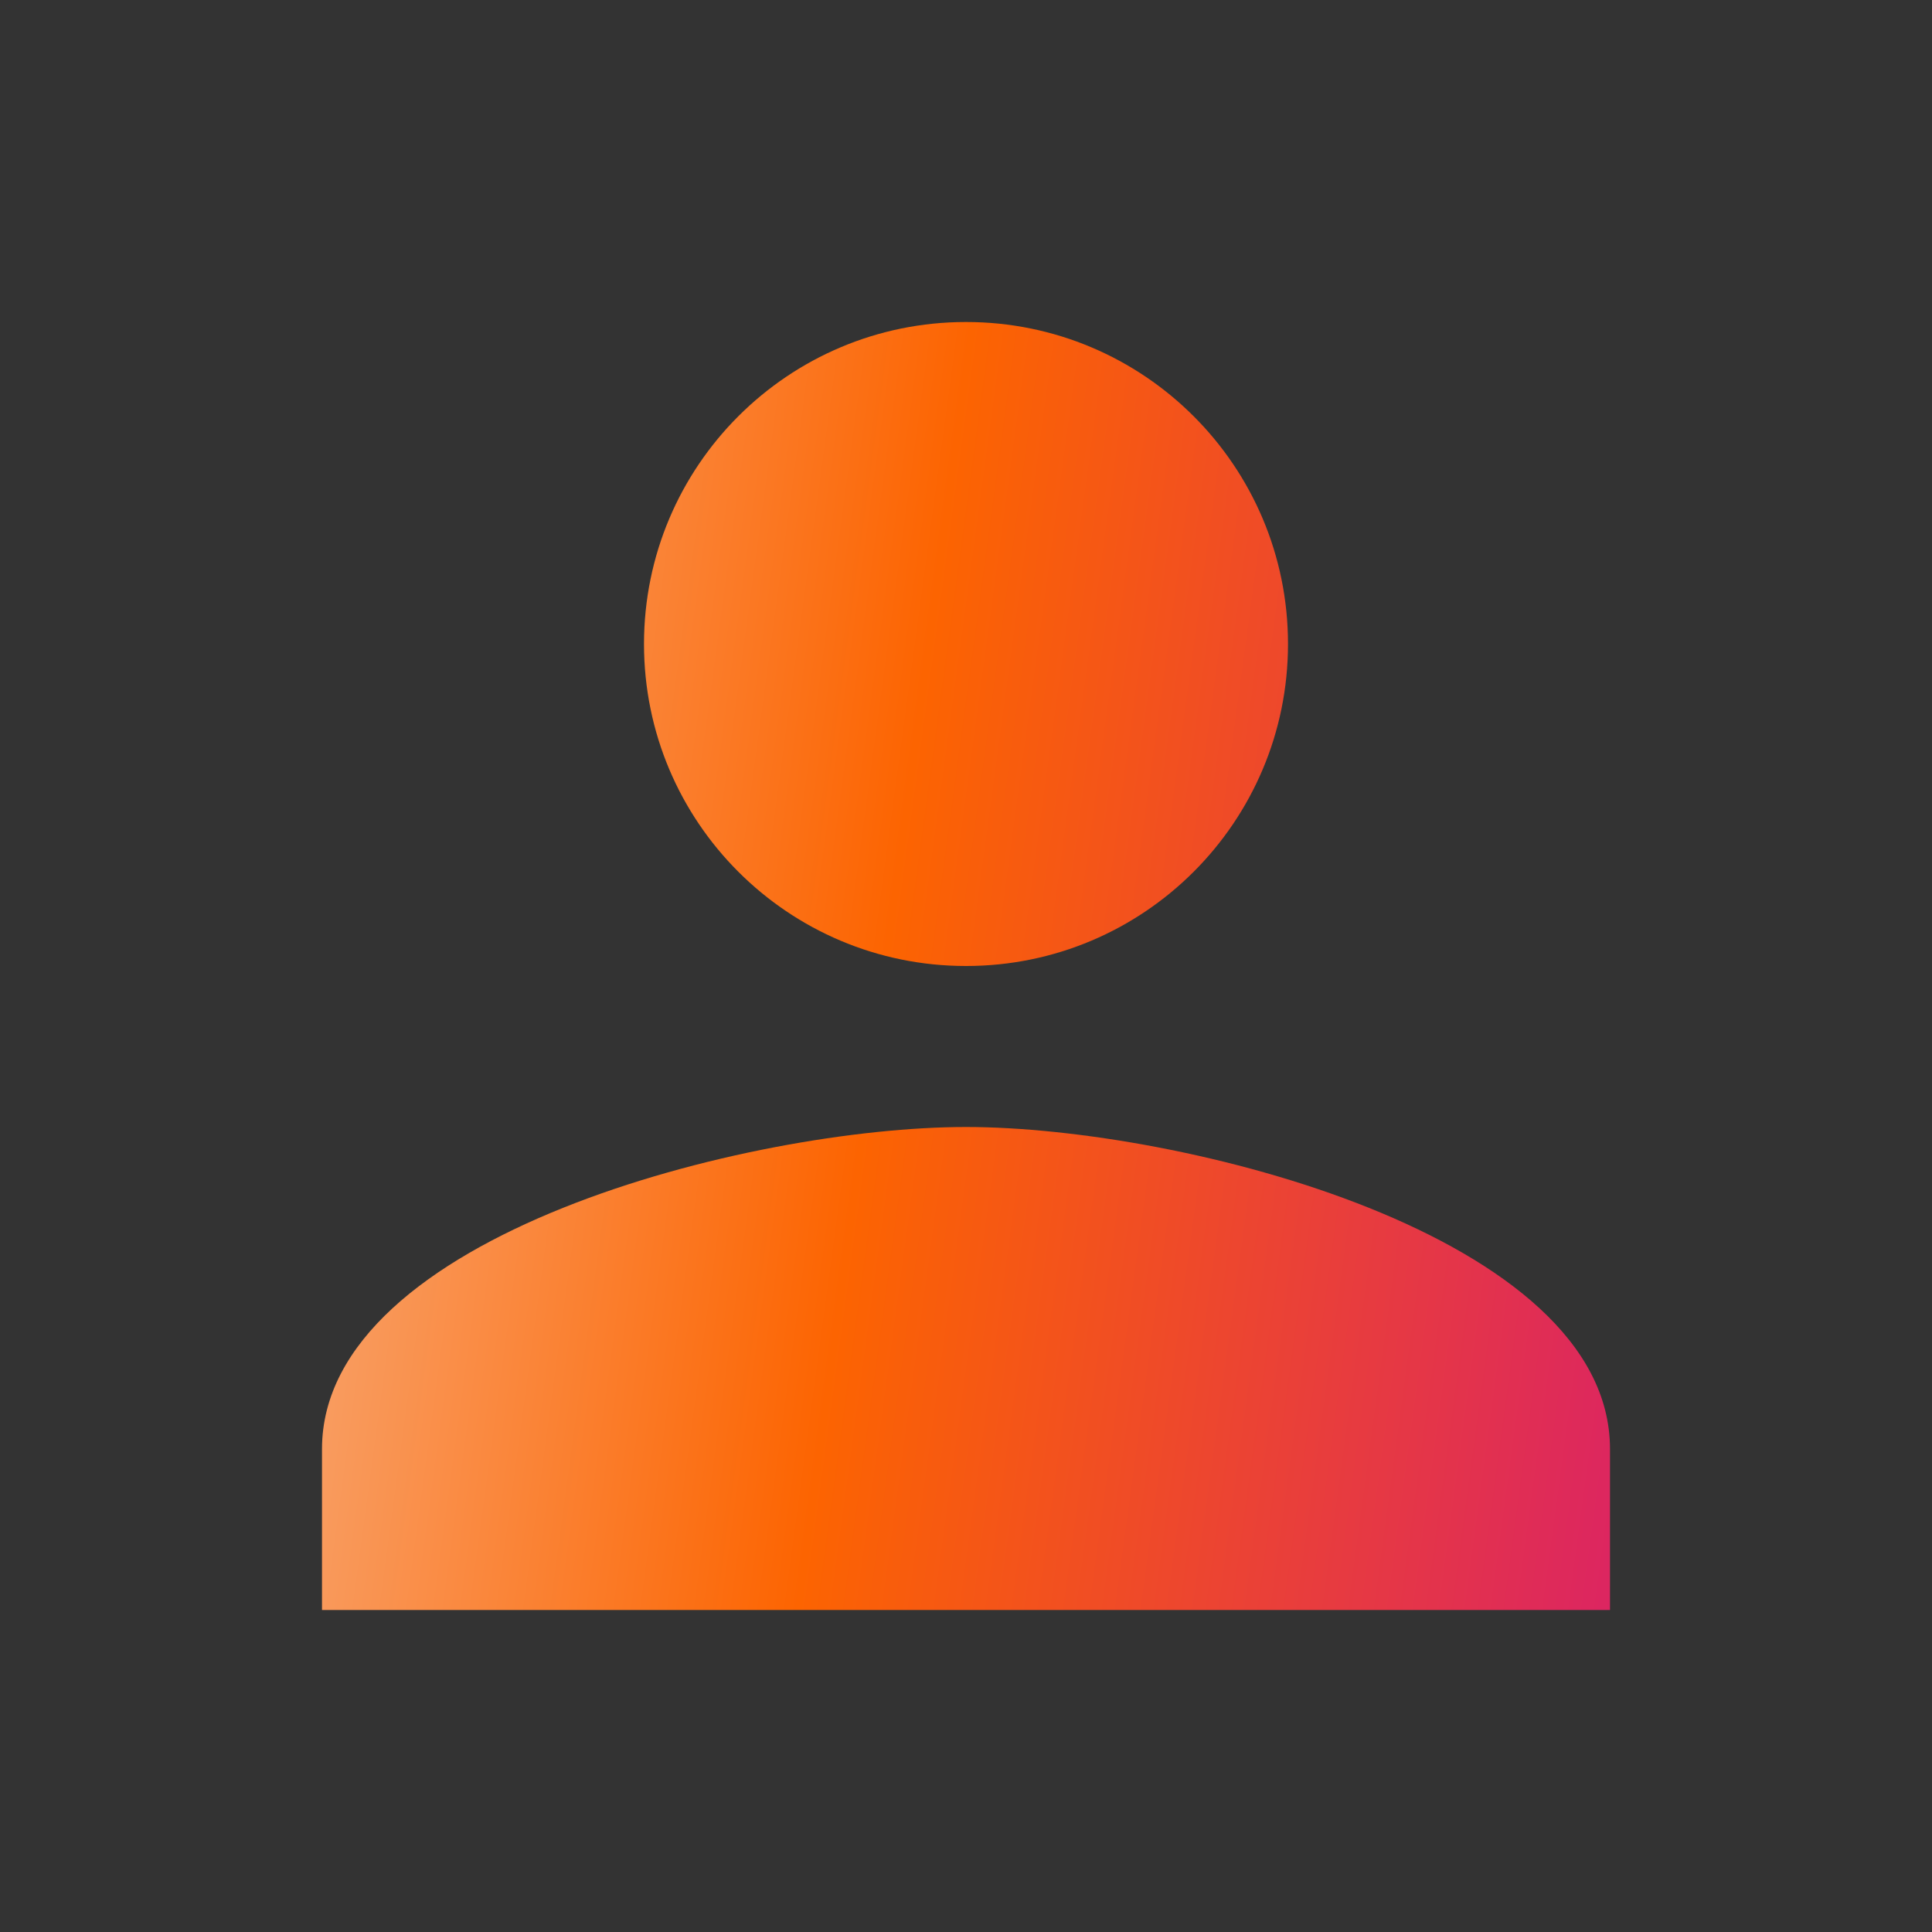 <svg width="24" height="24" viewBox="0 0 24 24" fill="none" xmlns="http://www.w3.org/2000/svg">
<rect x="0" y="0" width="24" height="24" fill="#333333" stroke="none"/>
<path d="M12 12C14.21 12 16 10.21 16 8C16 5.79 14.21 4 12 4C9.79 4 8 5.79 8 8C8 10.21 9.79 12 12 12ZM12 14C9.33 14 4 15.34 4 18V20H20V18C20 15.34 14.67 14 12 14Z" fill="url(#paint0_linear_38_511)"/>
<defs>
<linearGradient id="paint0_linear_38_511" x1="23.758" y1="36.476" x2="-7.835" y2="32.194" gradientUnits="userSpaceOnUse">
<stop stop-color="#C9009A"/>
<stop offset="0.5" stop-color="#FC6401"/>
<stop offset="1" stop-color="#F4F4F4"/>
</linearGradient>
</defs>
</svg>
